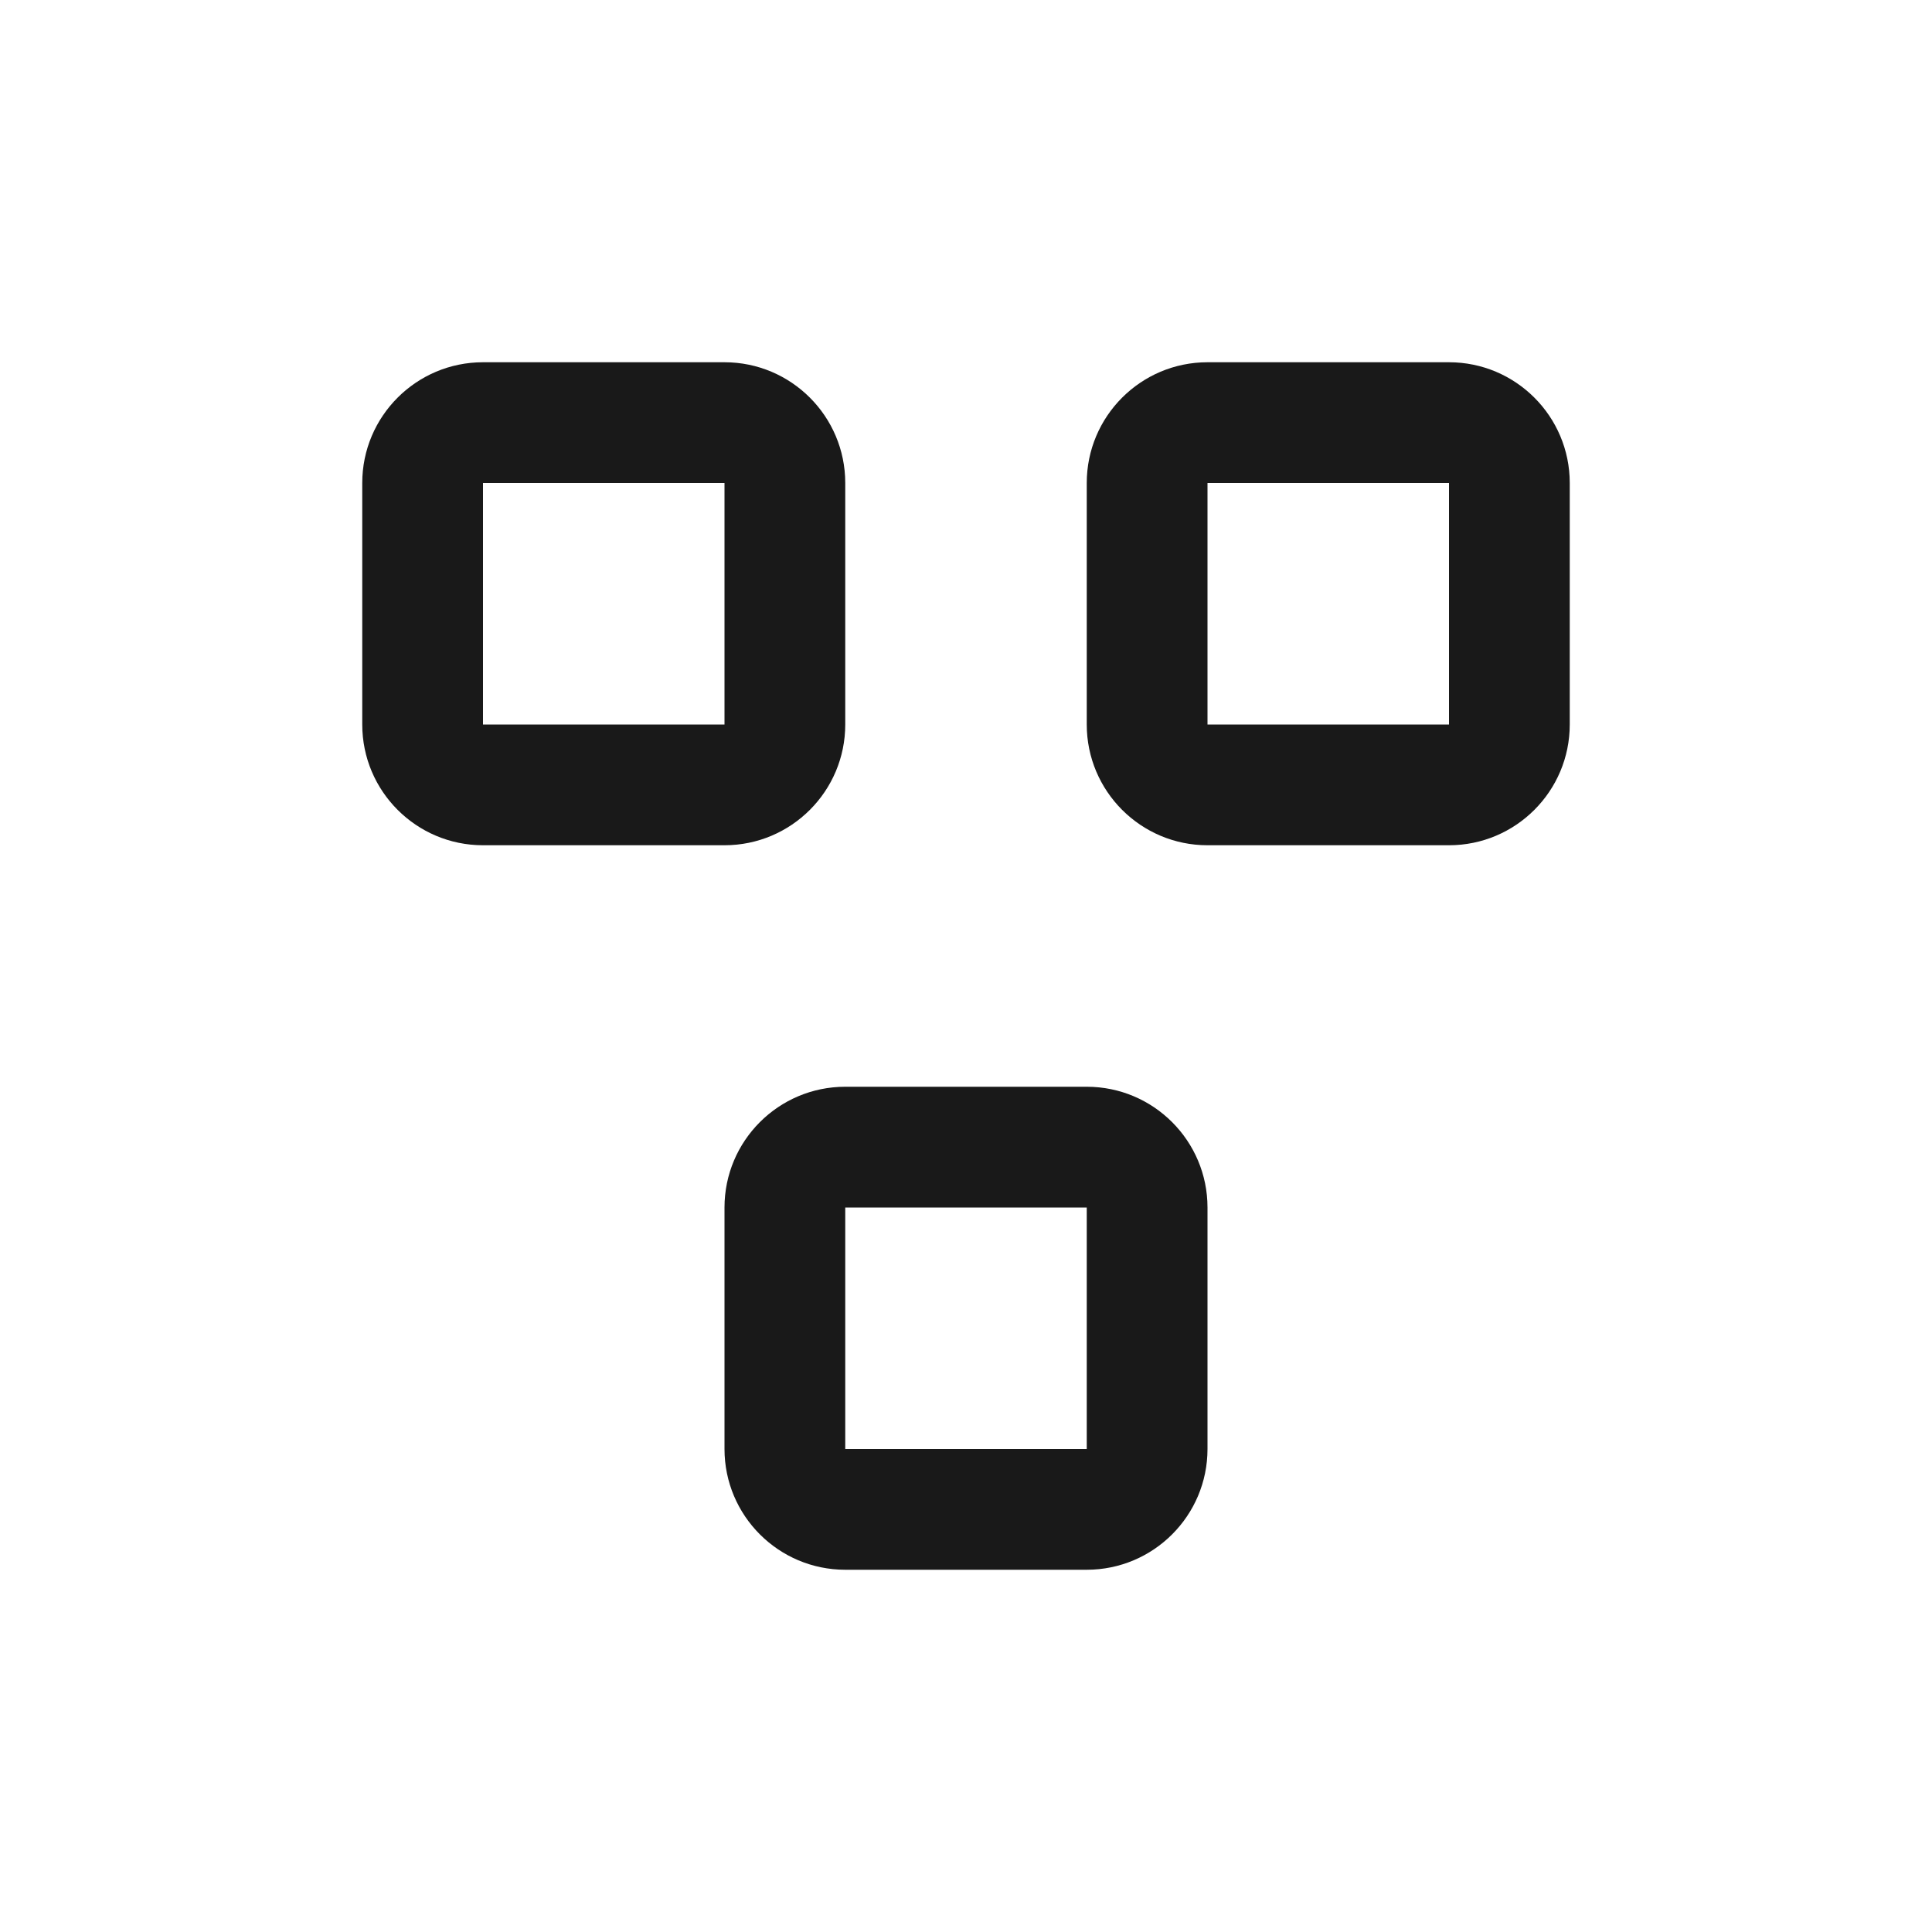<svg width="16" height="16" viewBox="0 0 16 16" fill="none" xmlns="http://www.w3.org/2000/svg">
<path fill-rule="evenodd" clip-rule="evenodd" d="M6 4H4V6H6V4ZM4 3C3.448 3 3 3.448 3 4V6C3 6.552 3.448 7 4 7H6C6.552 7 7 6.552 7 6V4C7 3.448 6.552 3 6 3H4ZM12 4H10V6H12V4ZM10 3C9.448 3 9 3.448 9 4V6C9 6.552 9.448 7 10 7H12C12.552 7 13 6.552 13 6V4C13 3.448 12.552 3 12 3H10ZM7 10H9V12H7V10ZM6 10C6 9.448 6.448 9 7 9H9C9.552 9 10 9.448 10 10V12C10 12.552 9.552 13 9 13H7C6.448 13 6 12.552 6 12V10Z" fill="black" fill-opacity="0.9"/>
</svg>
